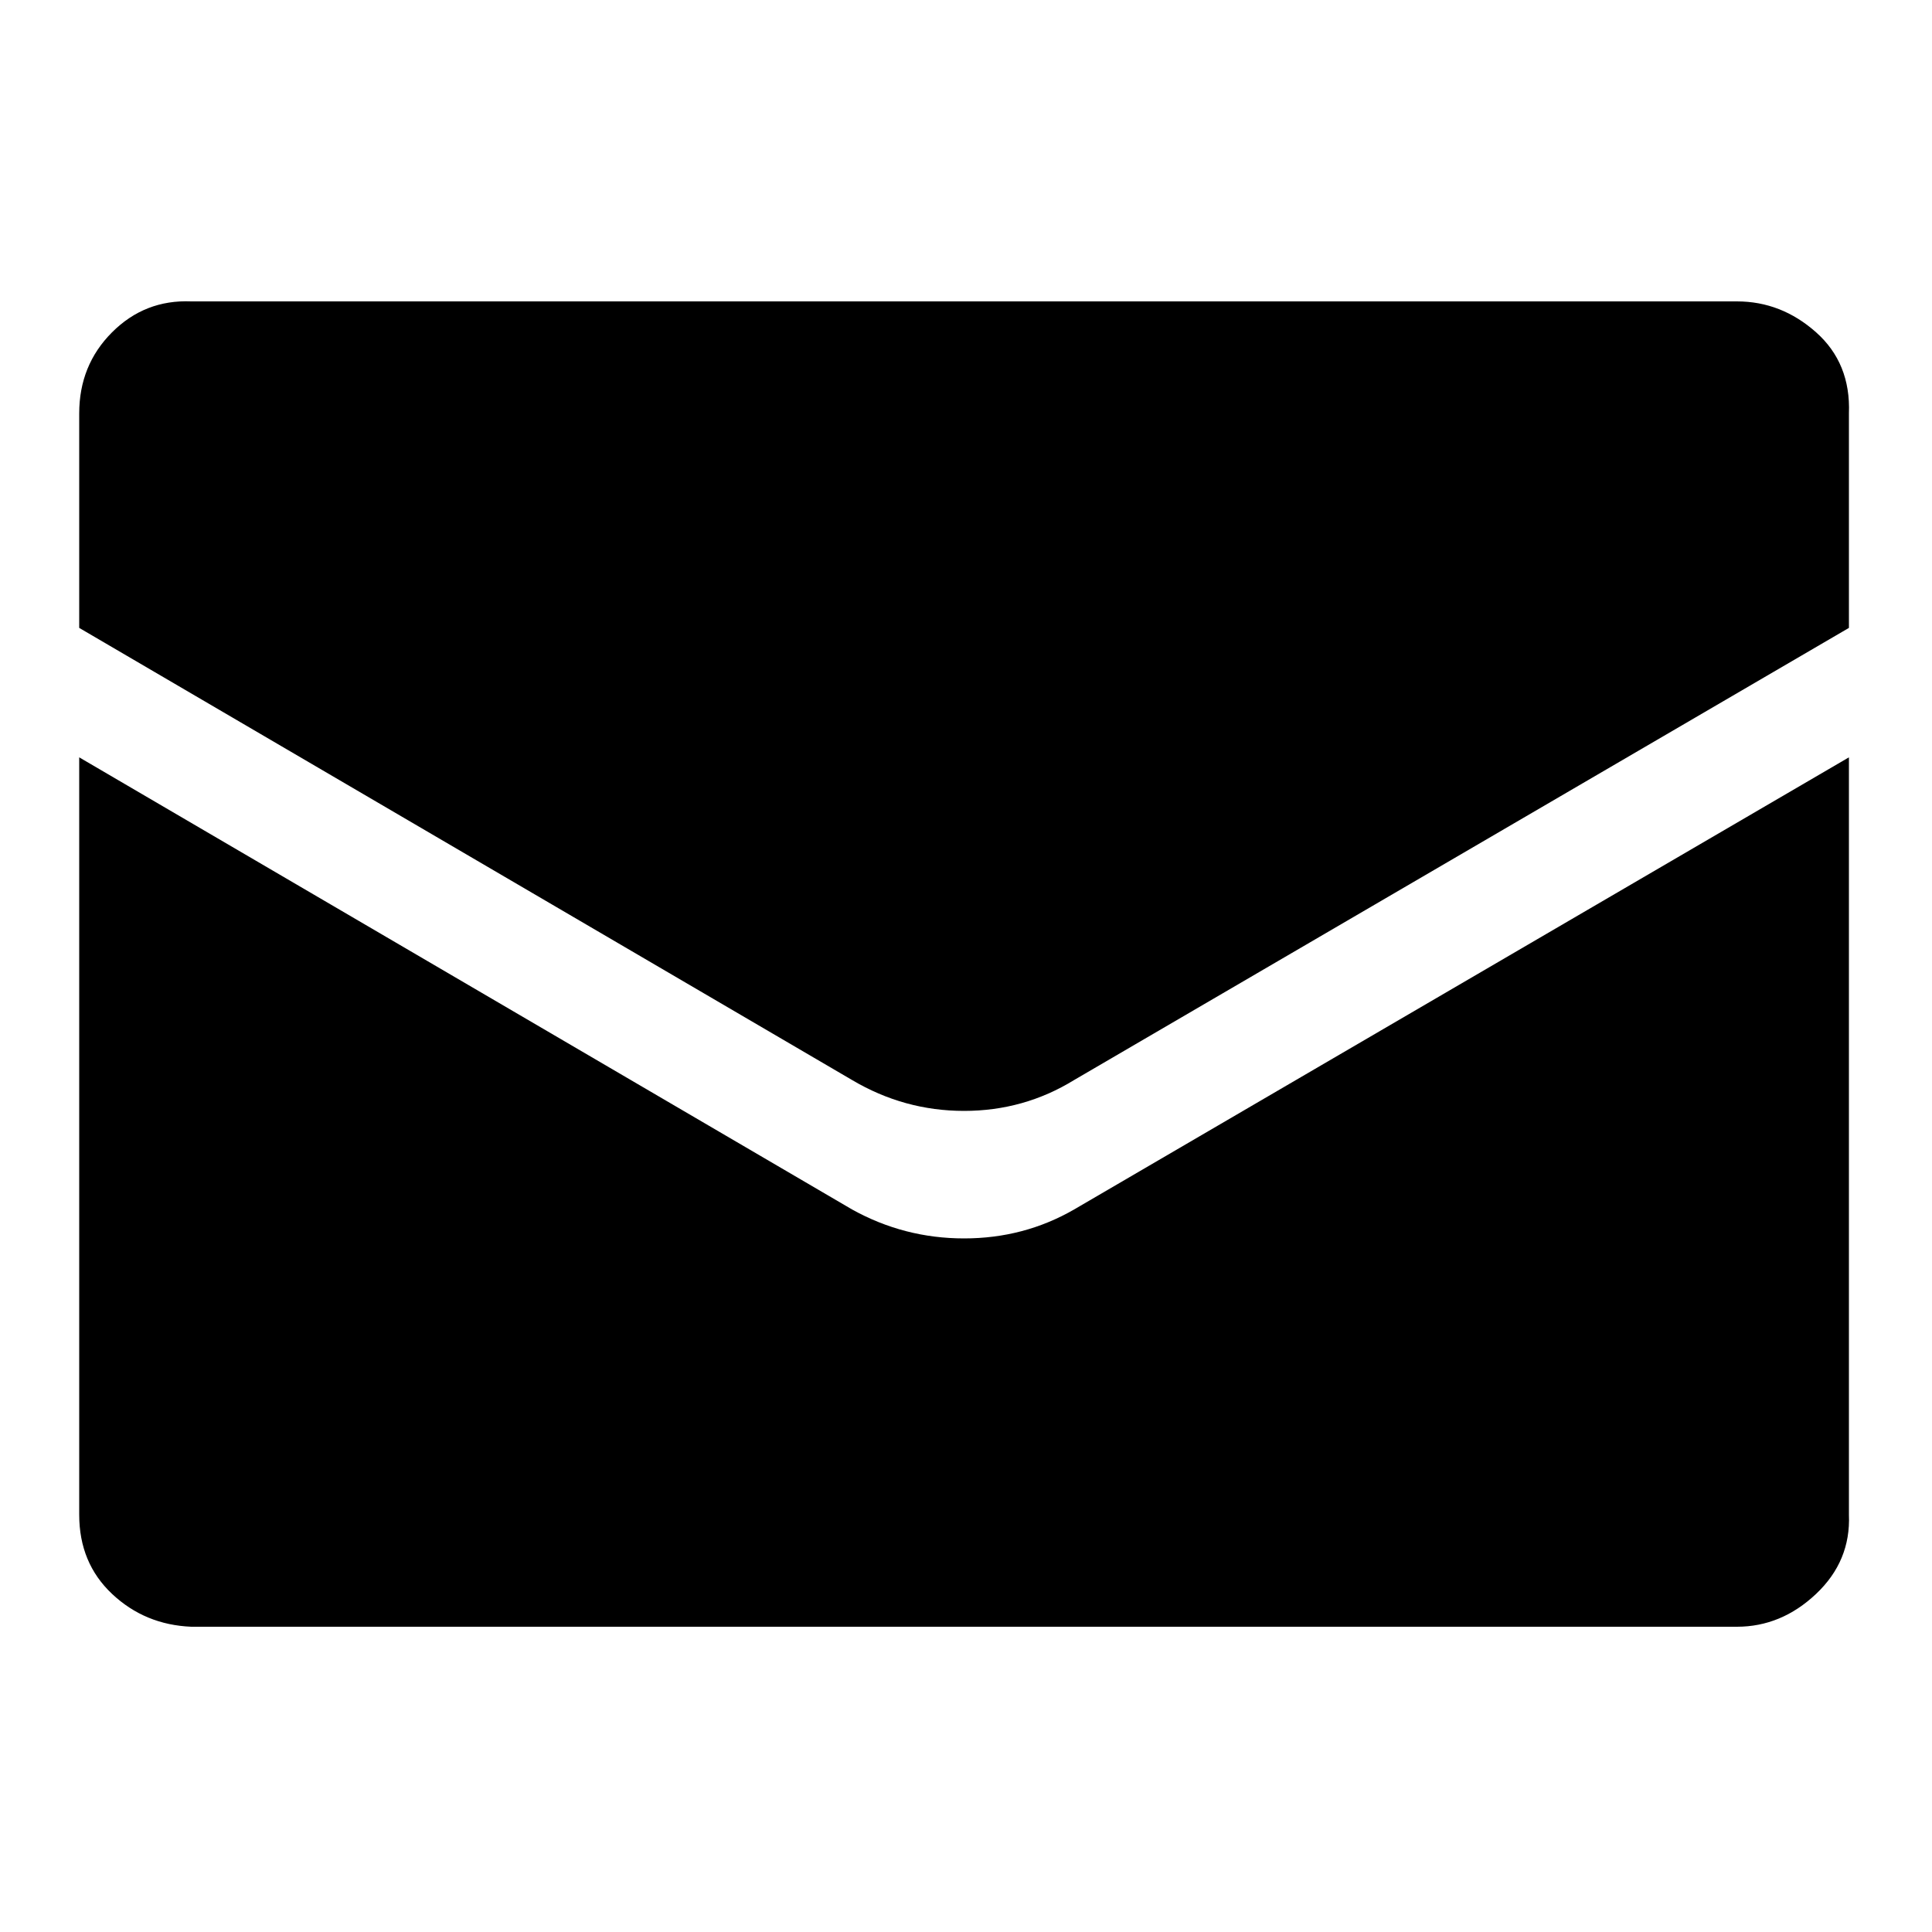 <svg xmlns="http://www.w3.org/2000/svg" viewBox="0 0 1000 1000"><path d="M957 325L556 559q-26 16-57 16t-58-16L41 325V214q0-25 17-42t41-16h800q23 0 41 16t17 42v111zm0 67L556 626q-26 15-57 15t-58-15L41 392v392q0 25 17 41t41 17h800q23 0 41-17t17-41V392z"/></svg>